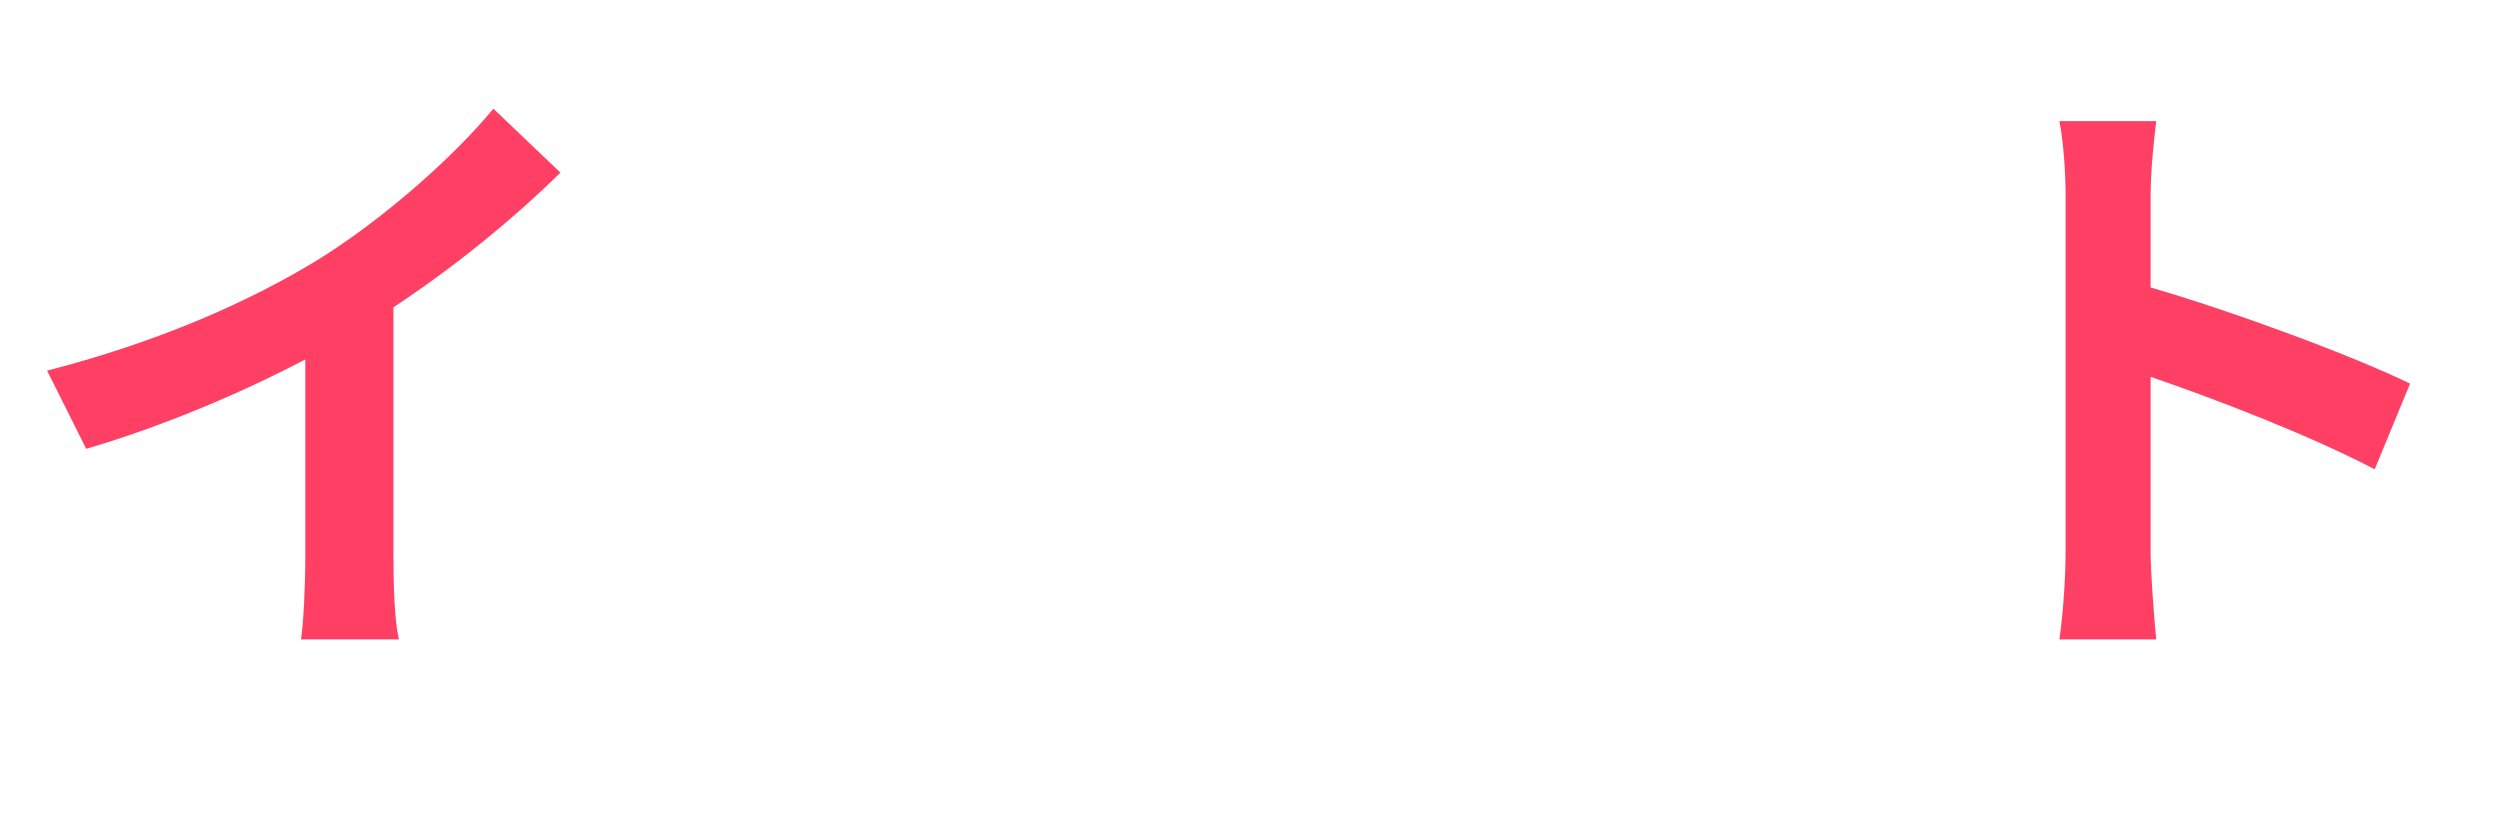 <svg width="290" height="96" viewBox="0 0 290 96" fill="none" xmlns="http://www.w3.org/2000/svg">
<g filter="url(#filter0_d)">
<path d="M5.464 38.992L10 48.064C18.856 45.472 28 41.584 35.416 37.696V60.736C35.416 63.904 35.2 68.44 34.912 70.168H46.288C45.784 68.368 45.64 63.904 45.64 60.736V31.648C52.624 27.04 59.536 21.424 65.008 16.024L57.232 8.608C52.552 14.296 44.344 21.496 36.928 26.104C28.936 31 18.352 35.68 5.464 38.992ZM239.608 60.088C239.608 62.968 239.32 67.288 238.888 70.168H250.12C249.832 67.216 249.472 62.176 249.472 60.088V39.712C257.248 42.376 268.048 46.552 275.464 50.44L279.568 40.504C272.944 37.264 259.12 32.152 249.472 29.344V18.688C249.472 15.736 249.832 12.568 250.12 10.048H238.888C239.392 12.568 239.608 16.168 239.608 18.688V60.088Z" fill="#FF4064"/>
<path d="M124.048 17.104L117.784 19.696C120.448 23.368 122.248 26.896 124.336 31.432L130.816 28.624C129.232 25.312 126.064 20.056 124.048 17.104ZM133.696 13.144L127.504 15.952C130.168 19.552 132.112 22.864 134.416 27.4L140.68 24.376C139.024 21.136 135.784 16.024 133.696 13.144ZM75.52 46.48L84.16 55.408C85.456 53.536 87.184 51.016 88.84 48.712C91.72 44.824 96.832 37.696 99.64 34.096C101.728 31.504 103.24 31.36 105.544 33.664C108.136 36.328 114.544 43.312 118.72 48.28C122.968 53.248 129.088 60.664 133.912 66.64L141.832 58.144C136.288 52.24 128.944 44.248 124.12 39.136C119.8 34.456 114.256 28.696 109.432 24.16C103.816 18.904 99.568 19.696 95.32 24.736C90.352 30.64 84.736 37.696 81.496 41.008C79.264 43.168 77.68 44.752 75.52 46.48ZM162.352 12.28L155.584 19.48C160.84 23.152 169.84 31 173.584 35.032L180.928 27.544C176.752 23.152 167.392 15.664 162.352 12.28ZM153.352 60.232L159.4 69.736C169.552 68.008 178.84 63.976 186.112 59.584C197.704 52.6 207.28 42.664 212.752 32.944L207.136 22.792C202.6 32.512 193.24 43.528 180.928 50.8C173.944 54.976 164.584 58.648 153.352 60.232Z" fill="white"/>
<path d="M122.835 87H120.198V74.203H122.835V87ZM133.689 82.333C133.689 83.856 133.364 85.046 132.714 85.901C132.063 86.751 131.155 87.176 129.989 87.176C128.958 87.176 128.135 86.78 127.52 85.989L127.405 87H125.12V73.5H127.66V78.343C128.246 77.657 129.017 77.314 129.972 77.314C131.132 77.314 132.04 77.742 132.696 78.598C133.358 79.447 133.689 80.645 133.689 82.192V82.333ZM131.149 82.148C131.149 81.188 130.997 80.487 130.692 80.048C130.388 79.603 129.934 79.38 129.33 79.38C128.521 79.38 127.965 79.711 127.66 80.373V84.126C127.971 84.794 128.533 85.128 129.348 85.128C130.168 85.128 130.707 84.724 130.965 83.915C131.088 83.528 131.149 82.939 131.149 82.148ZM139.64 87.176C138.245 87.176 137.108 86.748 136.229 85.893C135.356 85.037 134.92 83.897 134.92 82.474V82.228C134.92 81.272 135.104 80.42 135.474 79.67C135.843 78.914 136.364 78.334 137.038 77.93C137.718 77.519 138.491 77.314 139.358 77.314C140.659 77.314 141.682 77.725 142.426 78.545C143.176 79.365 143.551 80.528 143.551 82.034V83.071H137.495C137.577 83.692 137.823 84.19 138.233 84.565C138.649 84.94 139.174 85.128 139.807 85.128C140.785 85.128 141.55 84.773 142.101 84.064L143.349 85.462C142.968 86.001 142.452 86.423 141.802 86.728C141.151 87.026 140.431 87.176 139.64 87.176ZM139.35 79.371C138.846 79.371 138.436 79.541 138.119 79.881C137.809 80.221 137.609 80.707 137.521 81.34H141.055V81.138C141.043 80.575 140.891 80.142 140.598 79.837C140.305 79.526 139.889 79.371 139.35 79.371ZM147.339 77.49L147.418 78.589C148.098 77.739 149.009 77.314 150.151 77.314C151.159 77.314 151.909 77.61 152.401 78.202C152.894 78.794 153.146 79.679 153.157 80.856V87H150.617V80.918C150.617 80.379 150.5 79.989 150.266 79.749C150.031 79.503 149.642 79.38 149.097 79.38C148.382 79.38 147.846 79.685 147.488 80.294V87H144.948V77.49H147.339ZM158.132 75.152V77.49H159.758V79.353H158.132V84.1C158.132 84.451 158.199 84.703 158.334 84.856C158.469 85.008 158.727 85.084 159.107 85.084C159.389 85.084 159.638 85.064 159.854 85.022V86.947C159.356 87.1 158.844 87.176 158.316 87.176C156.535 87.176 155.627 86.276 155.592 84.478V79.353H154.203V77.49H155.592V75.152H158.132ZM160.514 82.157C160.514 81.214 160.695 80.373 161.059 79.635C161.422 78.897 161.943 78.325 162.623 77.921C163.309 77.517 164.103 77.314 165.005 77.314C166.288 77.314 167.334 77.707 168.143 78.492C168.957 79.277 169.411 80.344 169.505 81.691L169.522 82.342C169.522 83.801 169.115 84.973 168.301 85.857C167.486 86.736 166.394 87.176 165.022 87.176C163.651 87.176 162.556 86.736 161.735 85.857C160.921 84.978 160.514 83.783 160.514 82.272V82.157ZM163.054 82.342C163.054 83.244 163.224 83.936 163.563 84.416C163.903 84.891 164.39 85.128 165.022 85.128C165.638 85.128 166.118 84.894 166.464 84.425C166.81 83.95 166.982 83.194 166.982 82.157C166.982 81.272 166.81 80.587 166.464 80.101C166.118 79.614 165.632 79.371 165.005 79.371C164.384 79.371 163.903 79.614 163.563 80.101C163.224 80.581 163.054 81.328 163.054 82.342Z" fill="white"/>
<path d="M231.654 81H185" stroke="white" stroke-width="5" stroke-linecap="round" stroke-linejoin="round"/>
<path d="M105.654 81H59" stroke="white" stroke-width="5" stroke-linecap="round" stroke-linejoin="round"/>
</g>
<defs>
<filter id="filter0_d" x="1.464" y="8.608" width="282.104" height="86.568" filterUnits="userSpaceOnUse" color-interpolation-filters="sRGB">
<feFlood flood-opacity="0" result="BackgroundImageFix"/>
<feColorMatrix in="SourceAlpha" type="matrix" values="0 0 0 0 0 0 0 0 0 0 0 0 0 0 0 0 0 0 127 0"/>
<feOffset dy="4"/>
<feGaussianBlur stdDeviation="2"/>
<feColorMatrix type="matrix" values="0 0 0 0 0 0 0 0 0 0 0 0 0 0 0 0 0 0 0.25 0"/>
<feBlend mode="normal" in2="BackgroundImageFix" result="effect1_dropShadow"/>
<feBlend mode="normal" in="SourceGraphic" in2="effect1_dropShadow" result="shape"/>
</filter>
</defs>
</svg>
